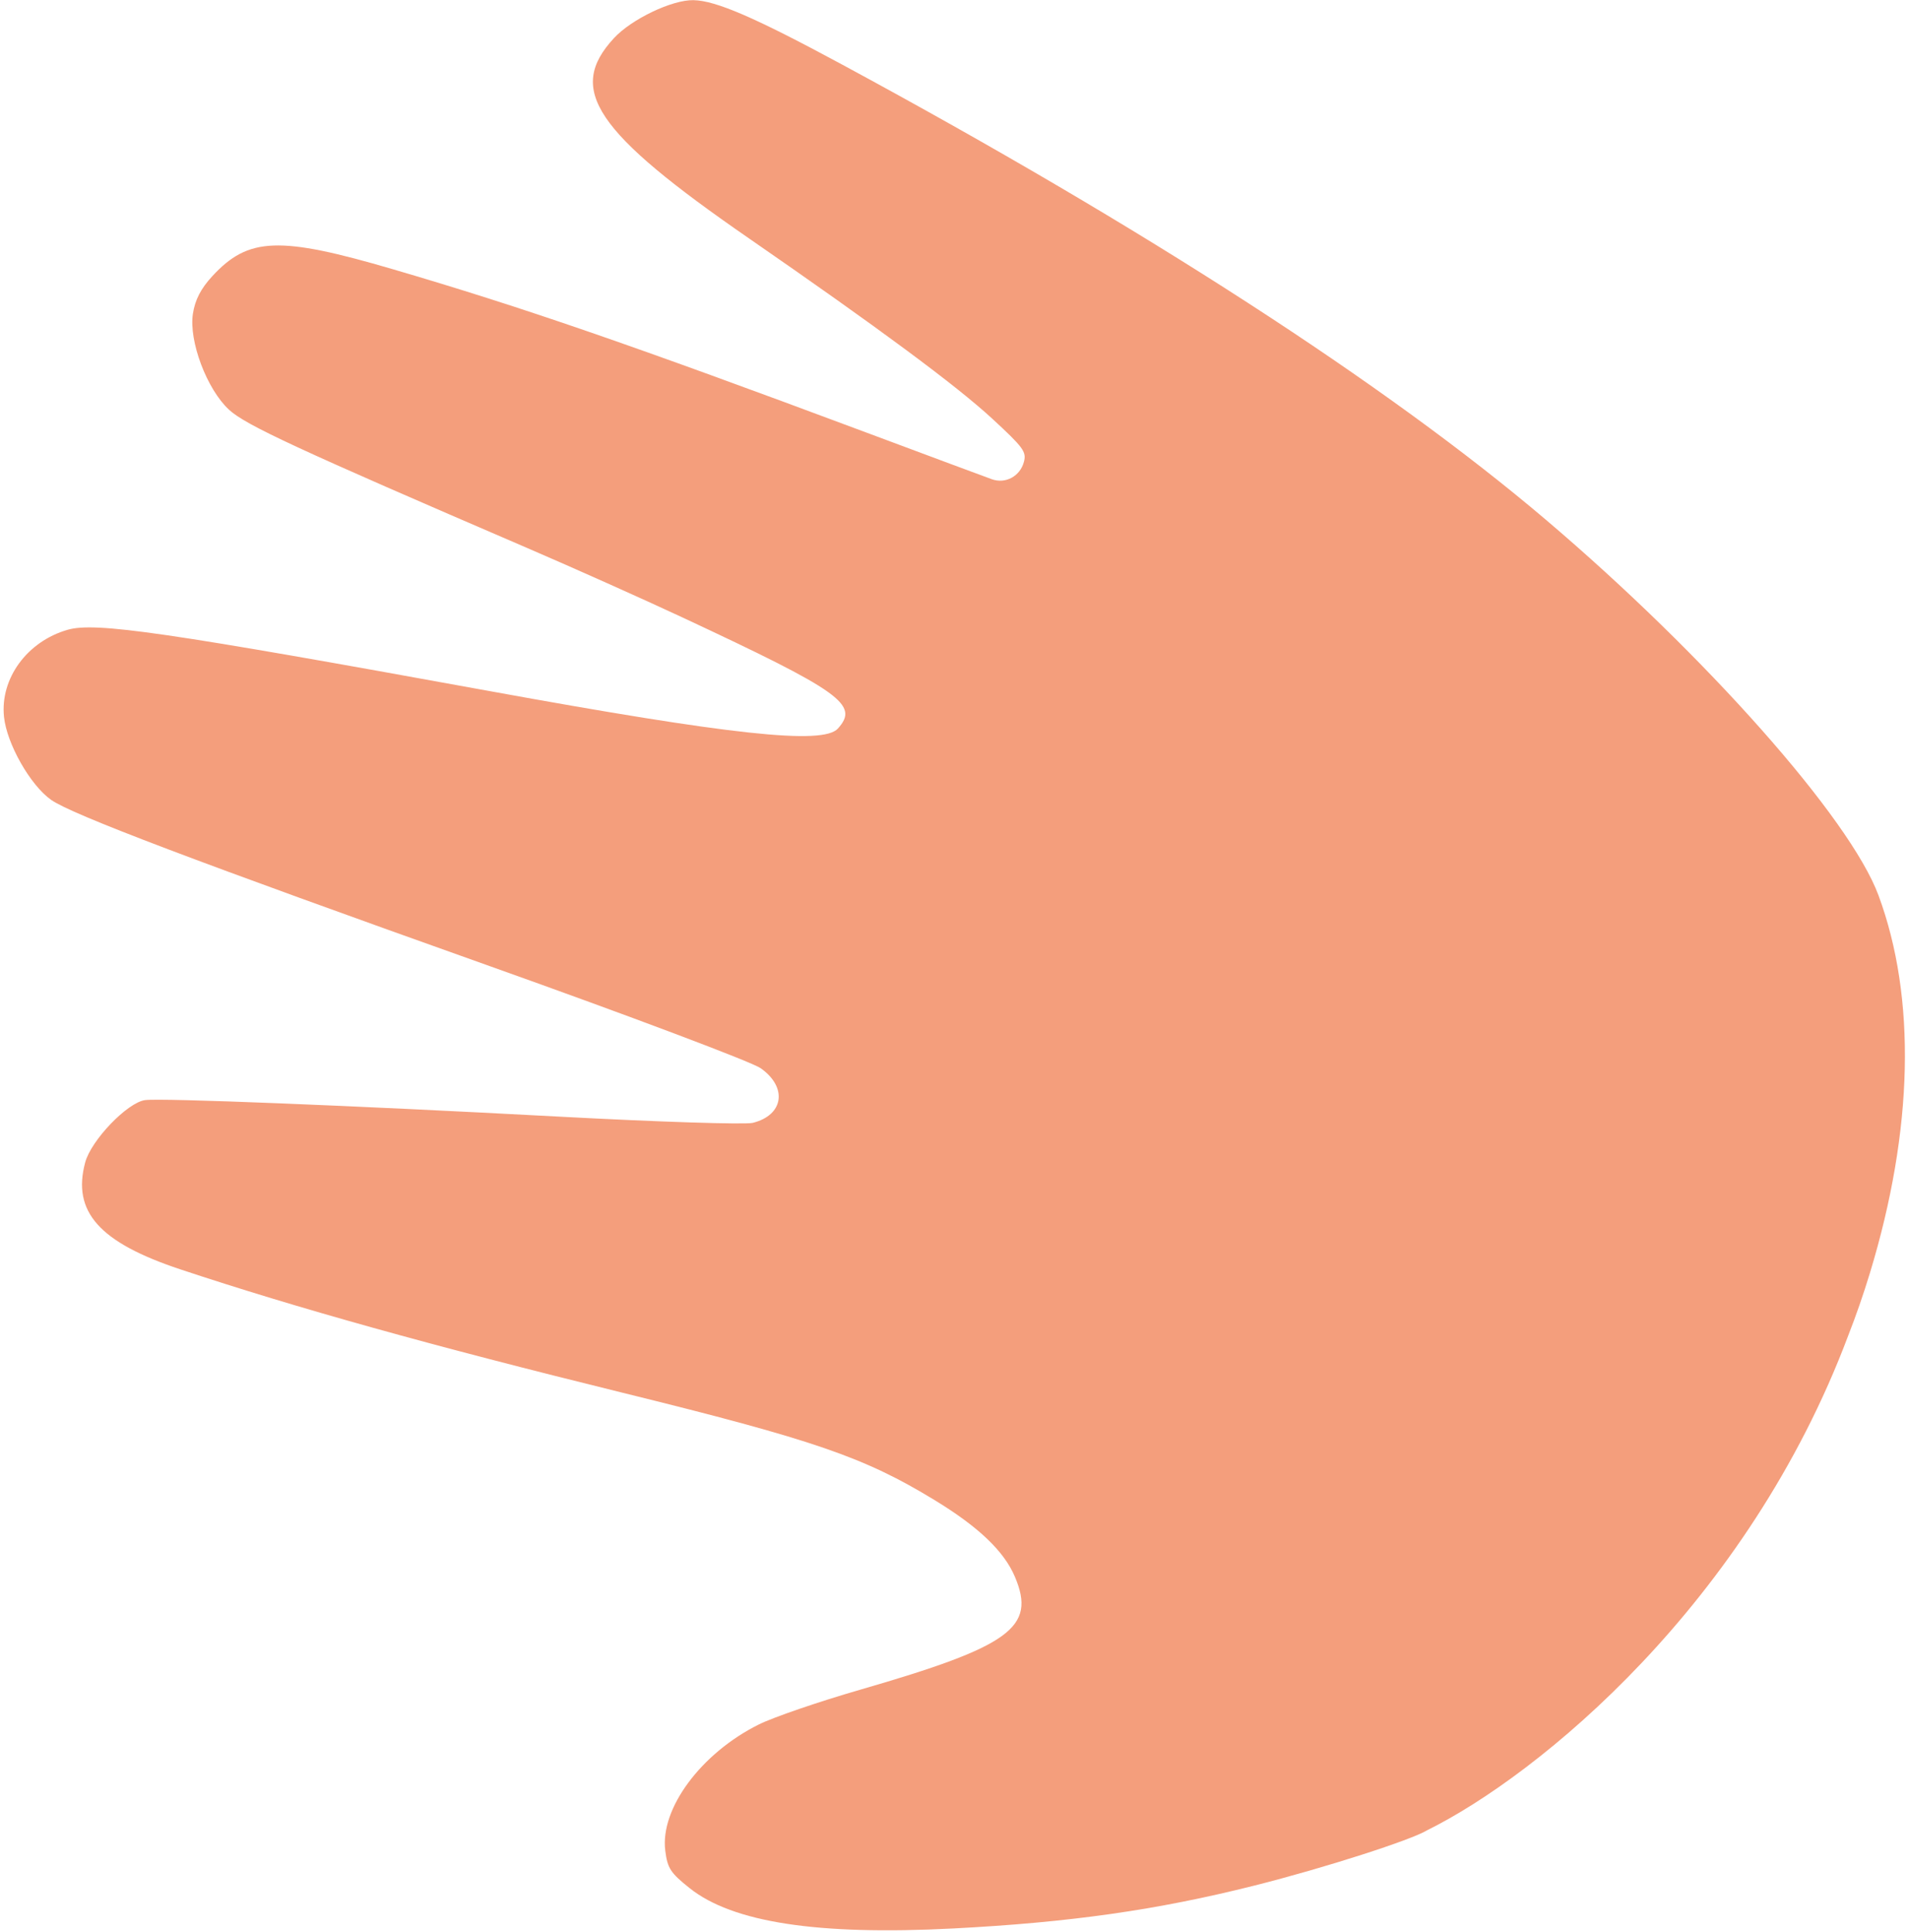 <svg width="421" height="426" viewBox="0 0 421 426" fill="none" xmlns="http://www.w3.org/2000/svg">
<path d="M50.517 90.363C45.621 85.854 41.614 75.222 42.541 69.199C43.015 66.117 44.295 63.638 46.831 60.892C54.785 52.279 61.568 52.022 86.678 59.382C115.177 67.736 139.13 75.998 190.94 95.342C204.905 100.557 217.417 105.21 218.745 105.685C221.774 106.764 224.99 105.006 225.819 101.815C226.389 99.622 225.68 98.661 218.809 92.316C210.952 85.06 193.748 72.312 165.14 52.547C131.152 29.066 124.881 19.751 135.415 8.391C139.3 4.2 148.229 -0.06 152.929 0.034C157.891 0.133 166.543 3.883 185.776 14.27C252.249 50.172 305.9 84.873 340.89 114.596C376.224 144.612 407.978 180.462 414.268 197.437C422.644 220.046 421.983 249.158 412.38 280.732C410.943 285.454 409.351 290.042 407.619 294.472C385.414 353.633 339.425 391.391 314.74 403.614C311.376 405.708 292.24 411.889 276.56 415.833C255.19 421.209 235.913 423.95 210.127 425.28C180.326 426.818 161.557 423.937 152.074 416.371C147.857 413.007 147.203 412 146.713 408.112C145.542 398.845 154.621 386.608 167.362 380.278C170.534 378.702 180.557 375.265 189.633 372.64C222.865 363.028 228.536 358.902 223.833 347.747C221.454 342.102 215.847 336.742 206.124 330.815C190.555 321.325 179.641 317.57 137.219 307.112C95.103 296.73 65.443 288.454 39.775 279.924C21.893 273.982 15.877 267.223 18.785 256.348C20.095 251.451 28.1 243.119 31.996 242.598C35.599 242.116 77.488 243.787 123.187 246.237C145.084 247.41 164.358 248.032 166.017 247.616C172.855 245.906 173.729 239.765 167.735 235.555C165.776 234.179 138.877 224.046 107.957 213.036C43.12 189.951 15.882 179.626 11.278 176.393C6.691 173.17 1.508 164.049 0.883 158.096C-0.006 149.632 5.982 141.44 14.929 138.879C21.041 137.131 36.269 139.343 107.834 152.376C161.388 162.131 181.485 164.296 184.776 160.668C189.562 155.391 185.569 152.541 150.344 136.085C141.787 132.089 126.421 125.217 116.196 120.816C65.507 98.995 54.197 93.75 50.517 90.363Z" fill="#F49E7C"/>
</svg>
